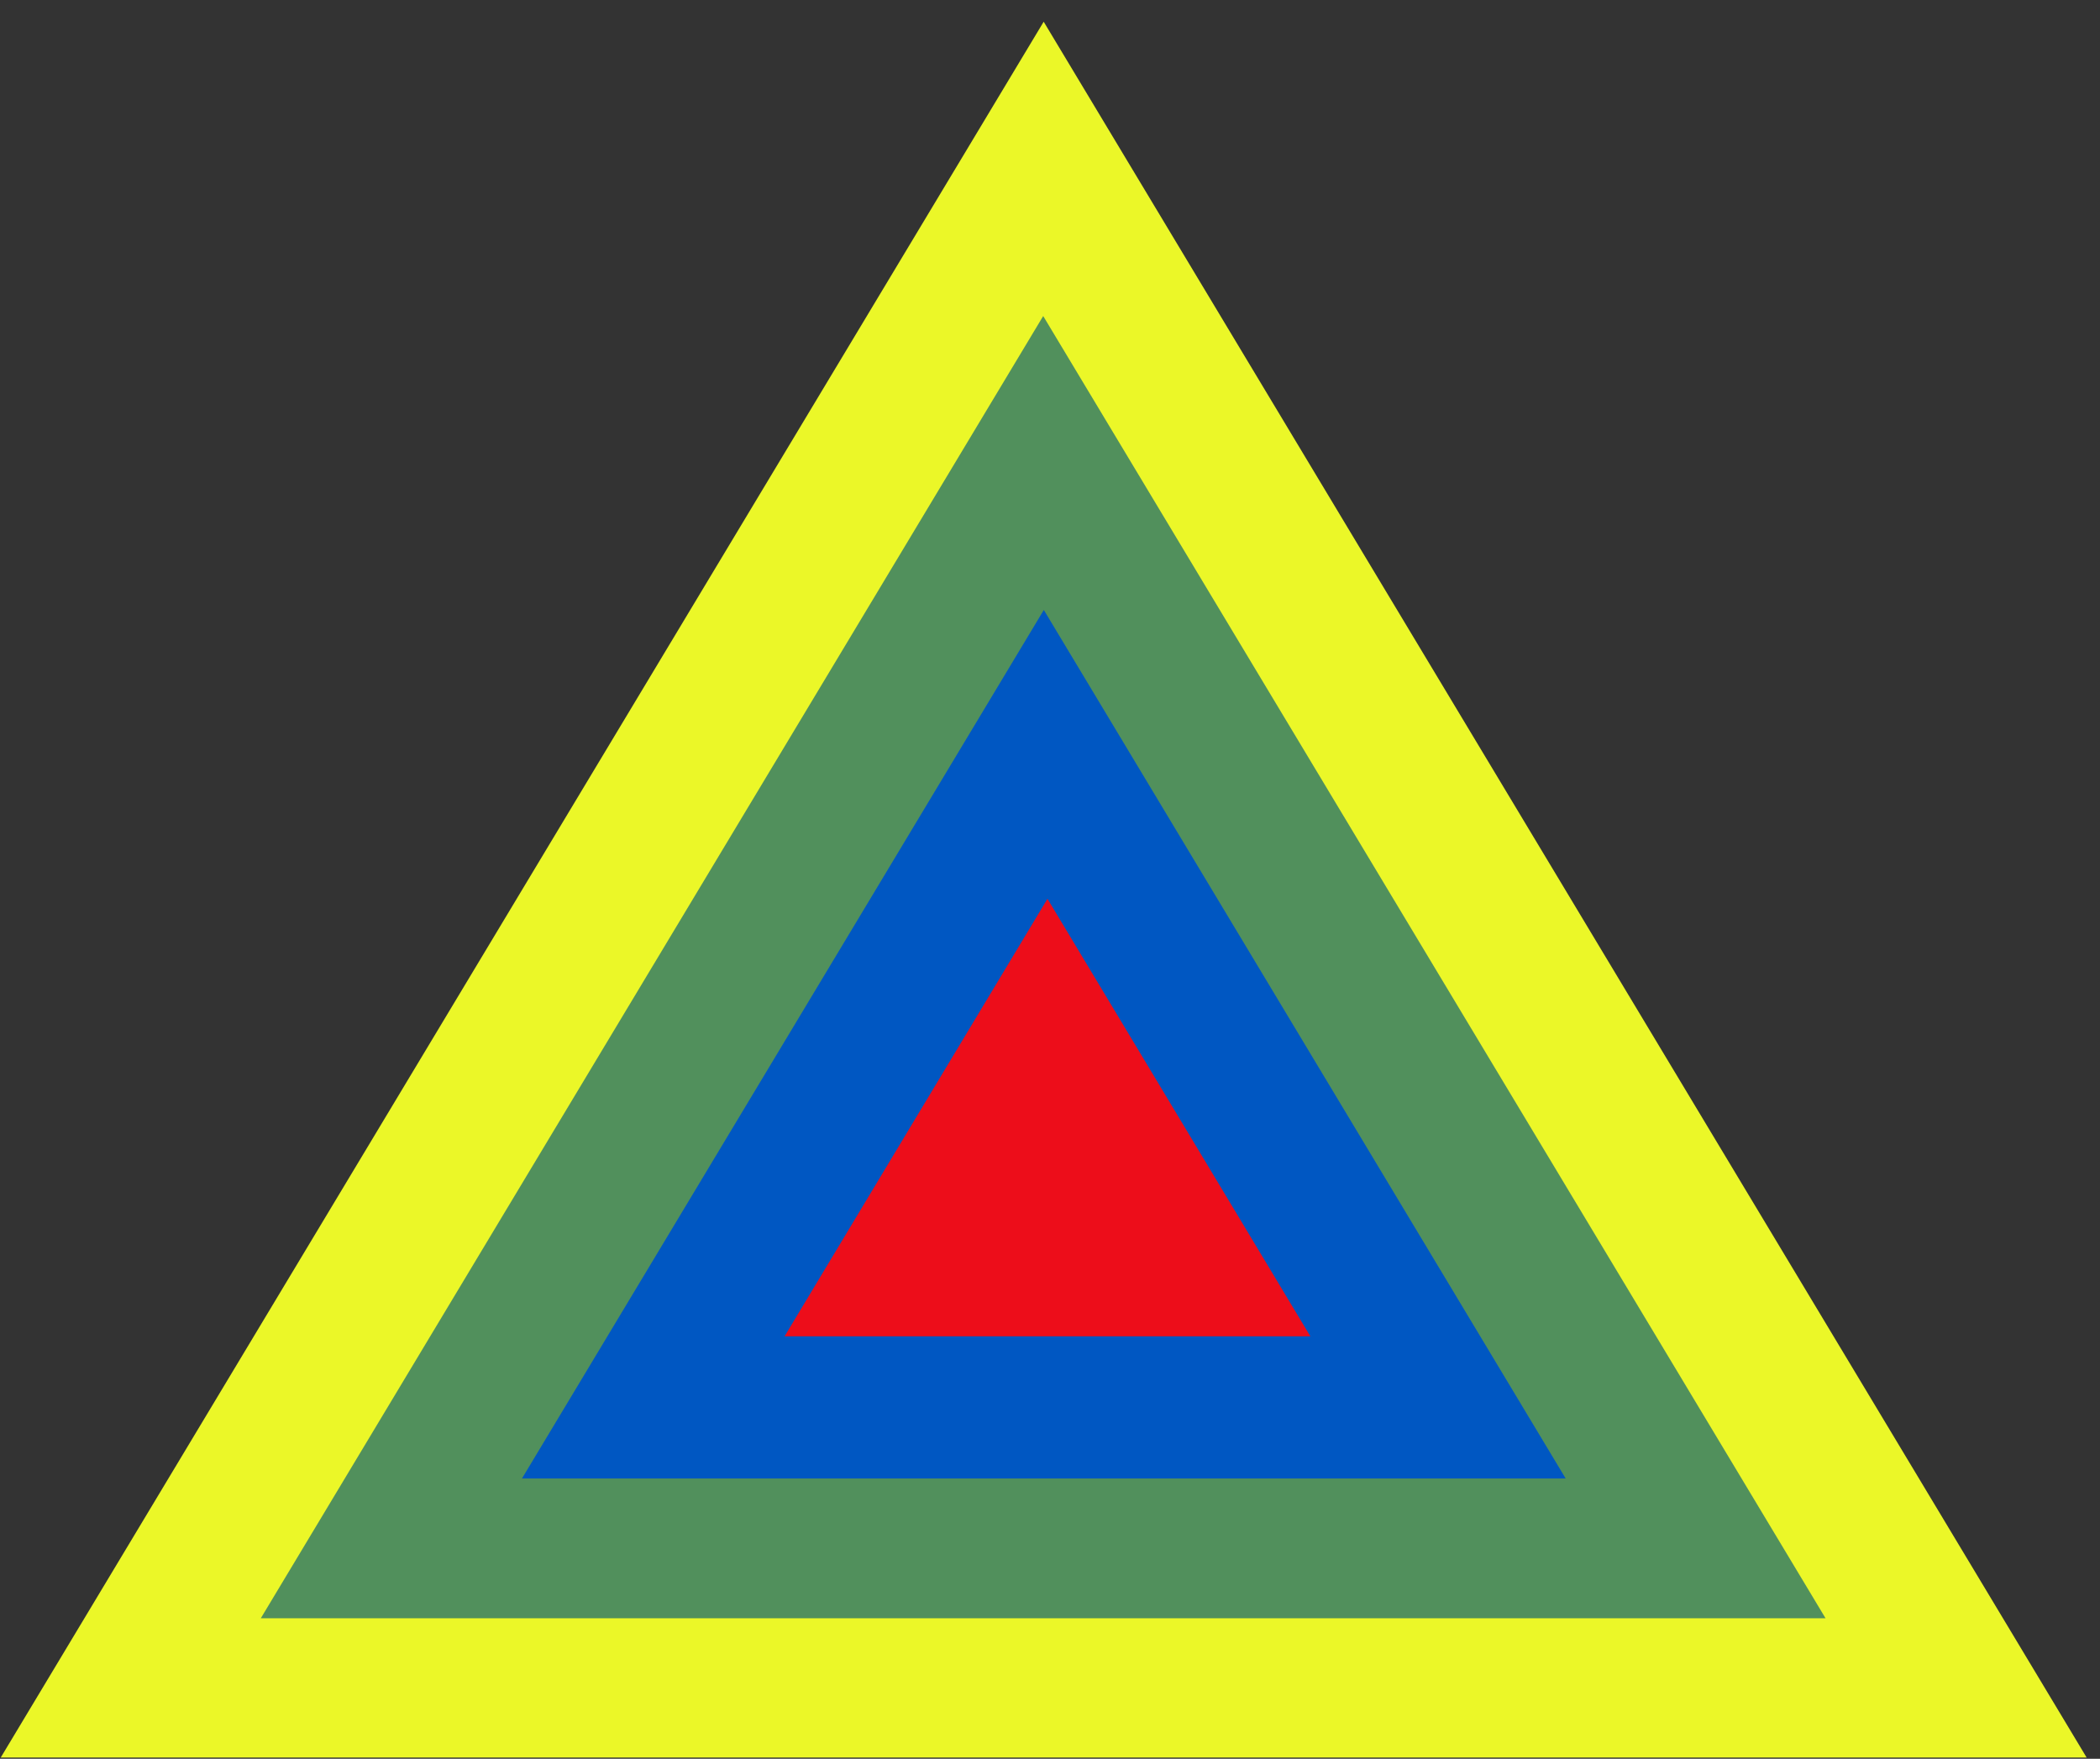 <svg xmlns:rdf="http://www.w3.org/1999/02/22-rdf-syntax-ns#" xmlns="http://www.w3.org/2000/svg" version="1.1" viewBox="0 0 400 335"><rect x="0" y="0" width="400" height="335" fill="#333333" stroke="none"/><g transform="translate(-0.306,-716.064)"><path d="m339.72,279.31-149.03,248.03,298.06,0l-149.03-248.03z" transform="matrix(-1.333,0,0,1.333,651.95,347.88)" fill="#ebf728"/><path fill="#51905c" d="m49.981,1024.3,298.05,0l-149.02-248.04-149.03,248.04z"/><path d="m339.72,279.31-149.03,248.03,298.06,0l-149.03-248.03z" transform="matrix(0.667,0,0,0.667,-27.464,645.943)" fill="#0057c2"/><path d="m339.72,279.31-149.03,248.03,298.06,0l-149.03-248.03z" transform="matrix(0.336,0,0,0.336,85.68,793.41)" fill="#ed0d1a"/></g></svg>